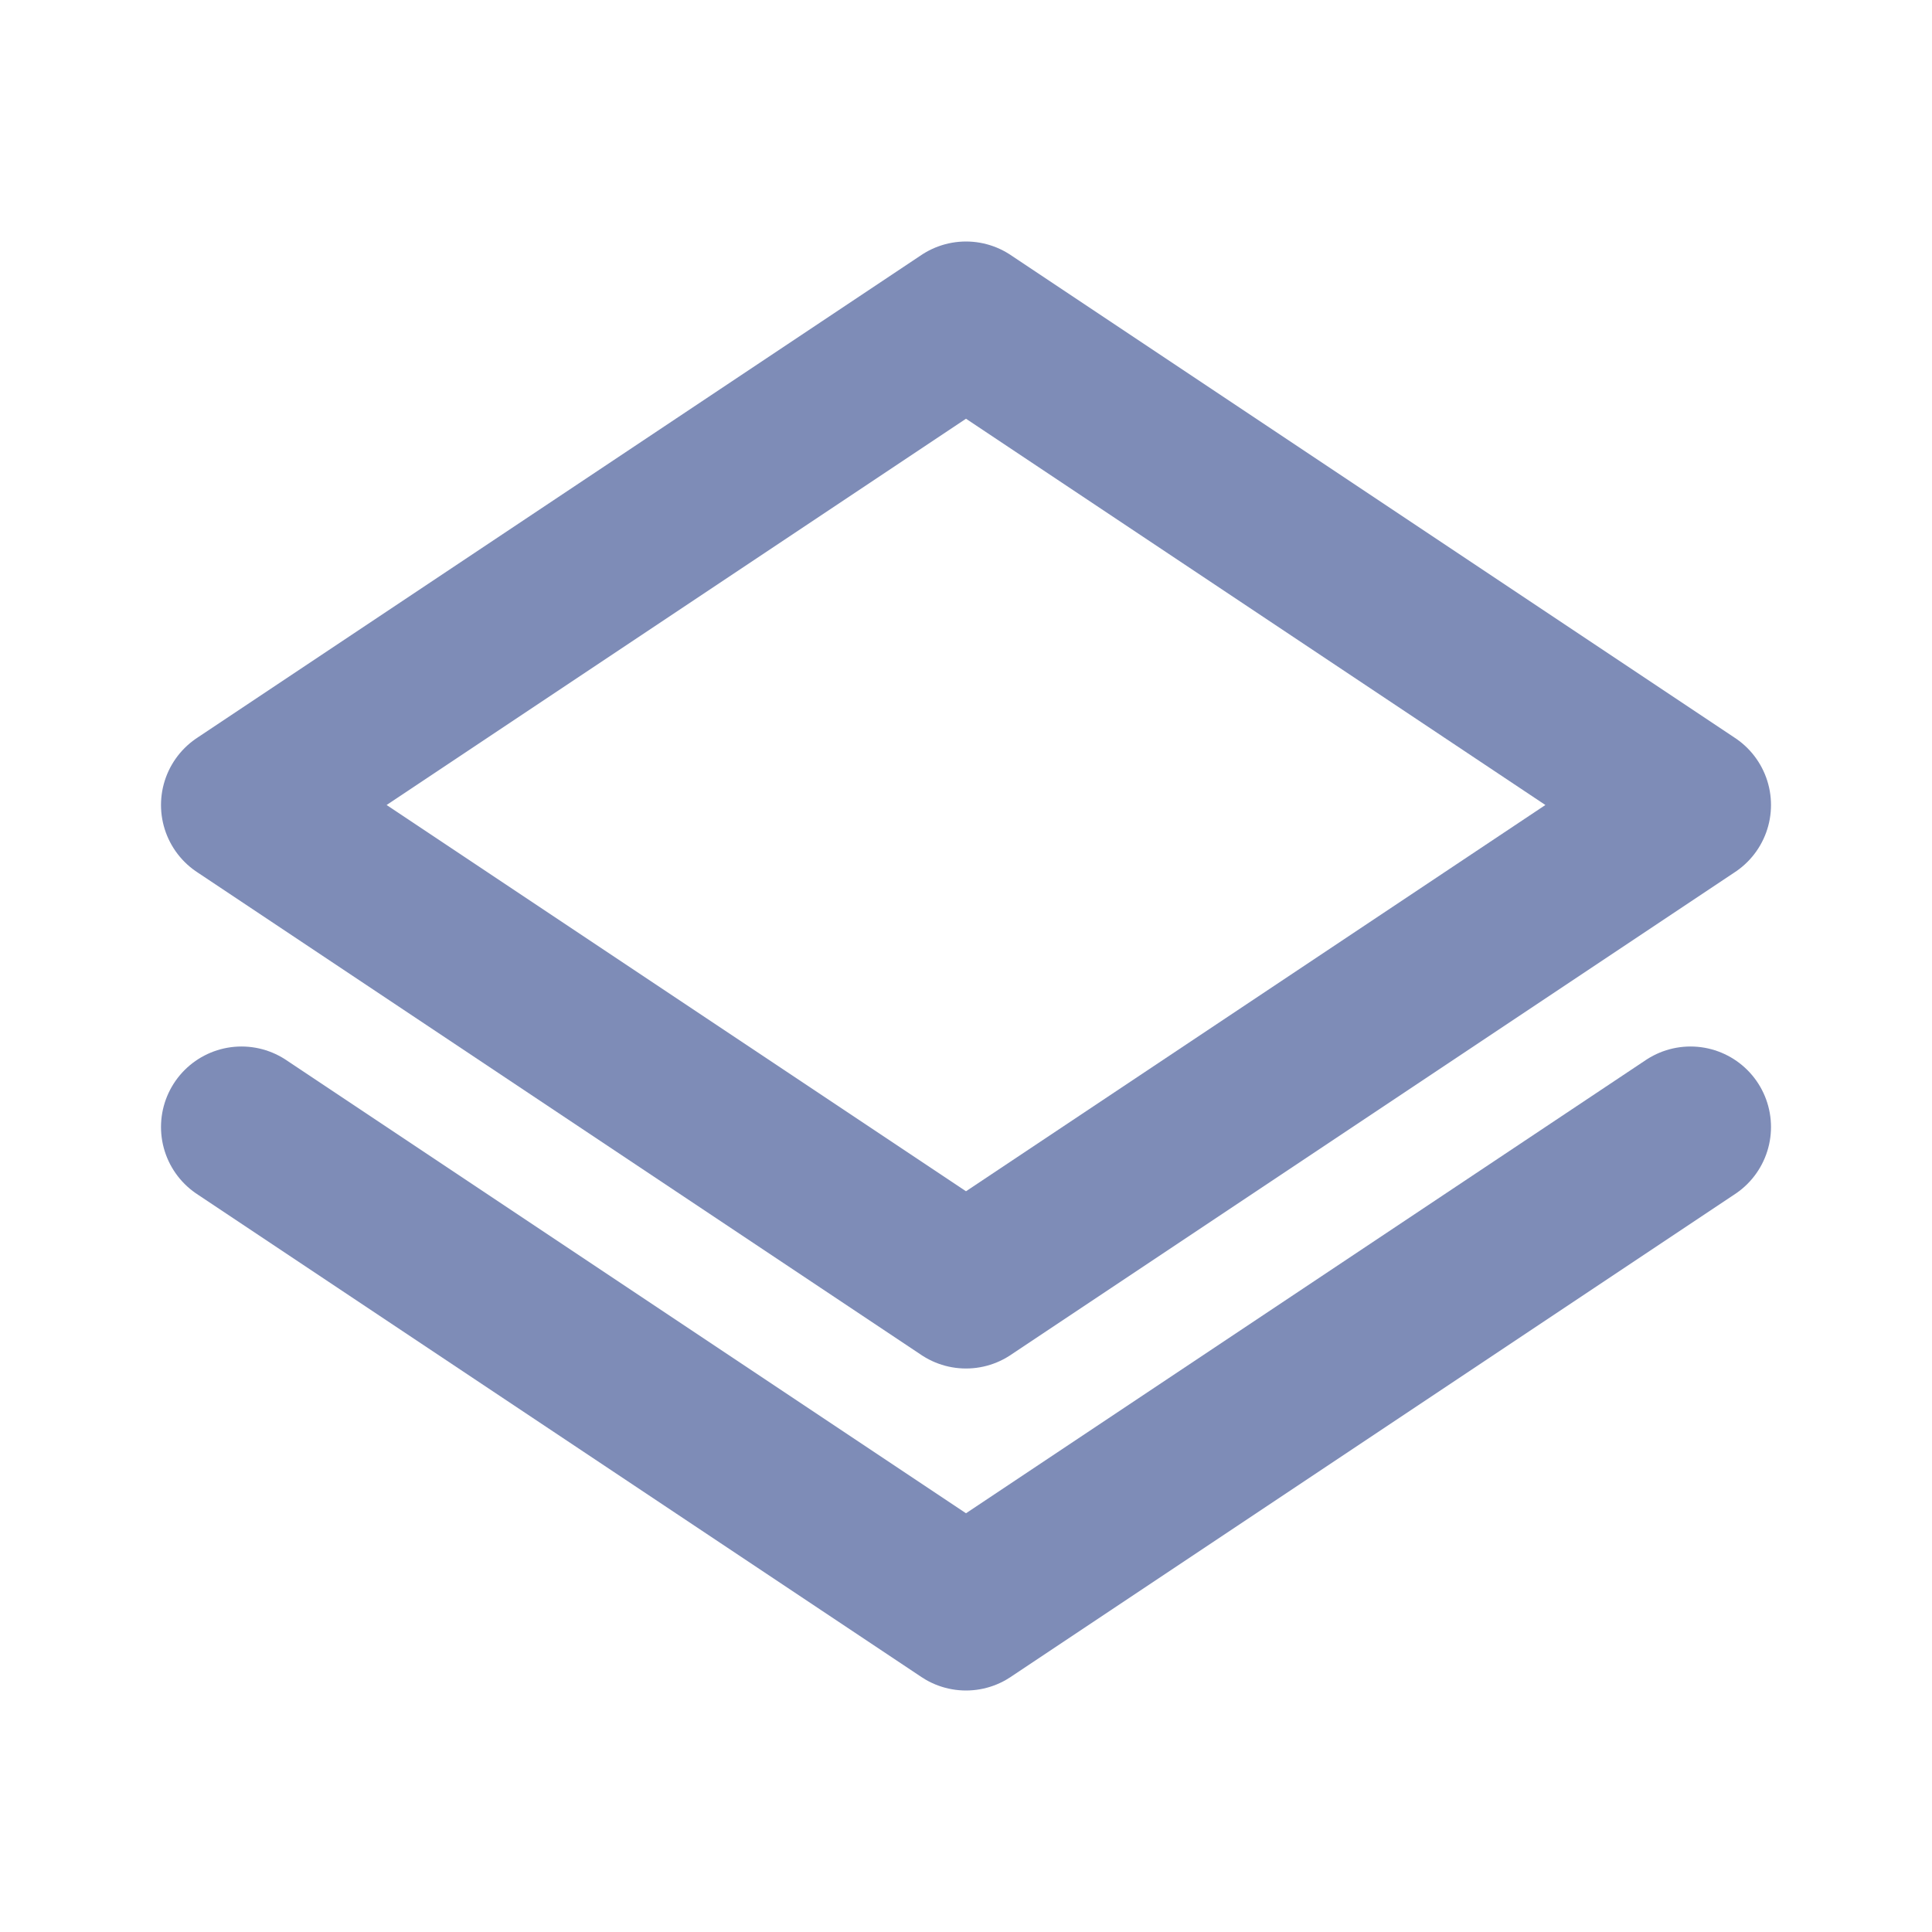 <svg width="24" height="24" viewBox="0 0 24 24" fill="none" xmlns="http://www.w3.org/2000/svg">
<path d="M21 10L12 4L3 10L12 16L21 10Z" stroke="#7E8CB7" stroke-width="2" stroke-linecap="round" stroke-linejoin="round"/>
<path d="M21 14L12 20L3 14" stroke="#7E8CB7" stroke-width="2" stroke-linecap="round" stroke-linejoin="round"/>
</svg>
